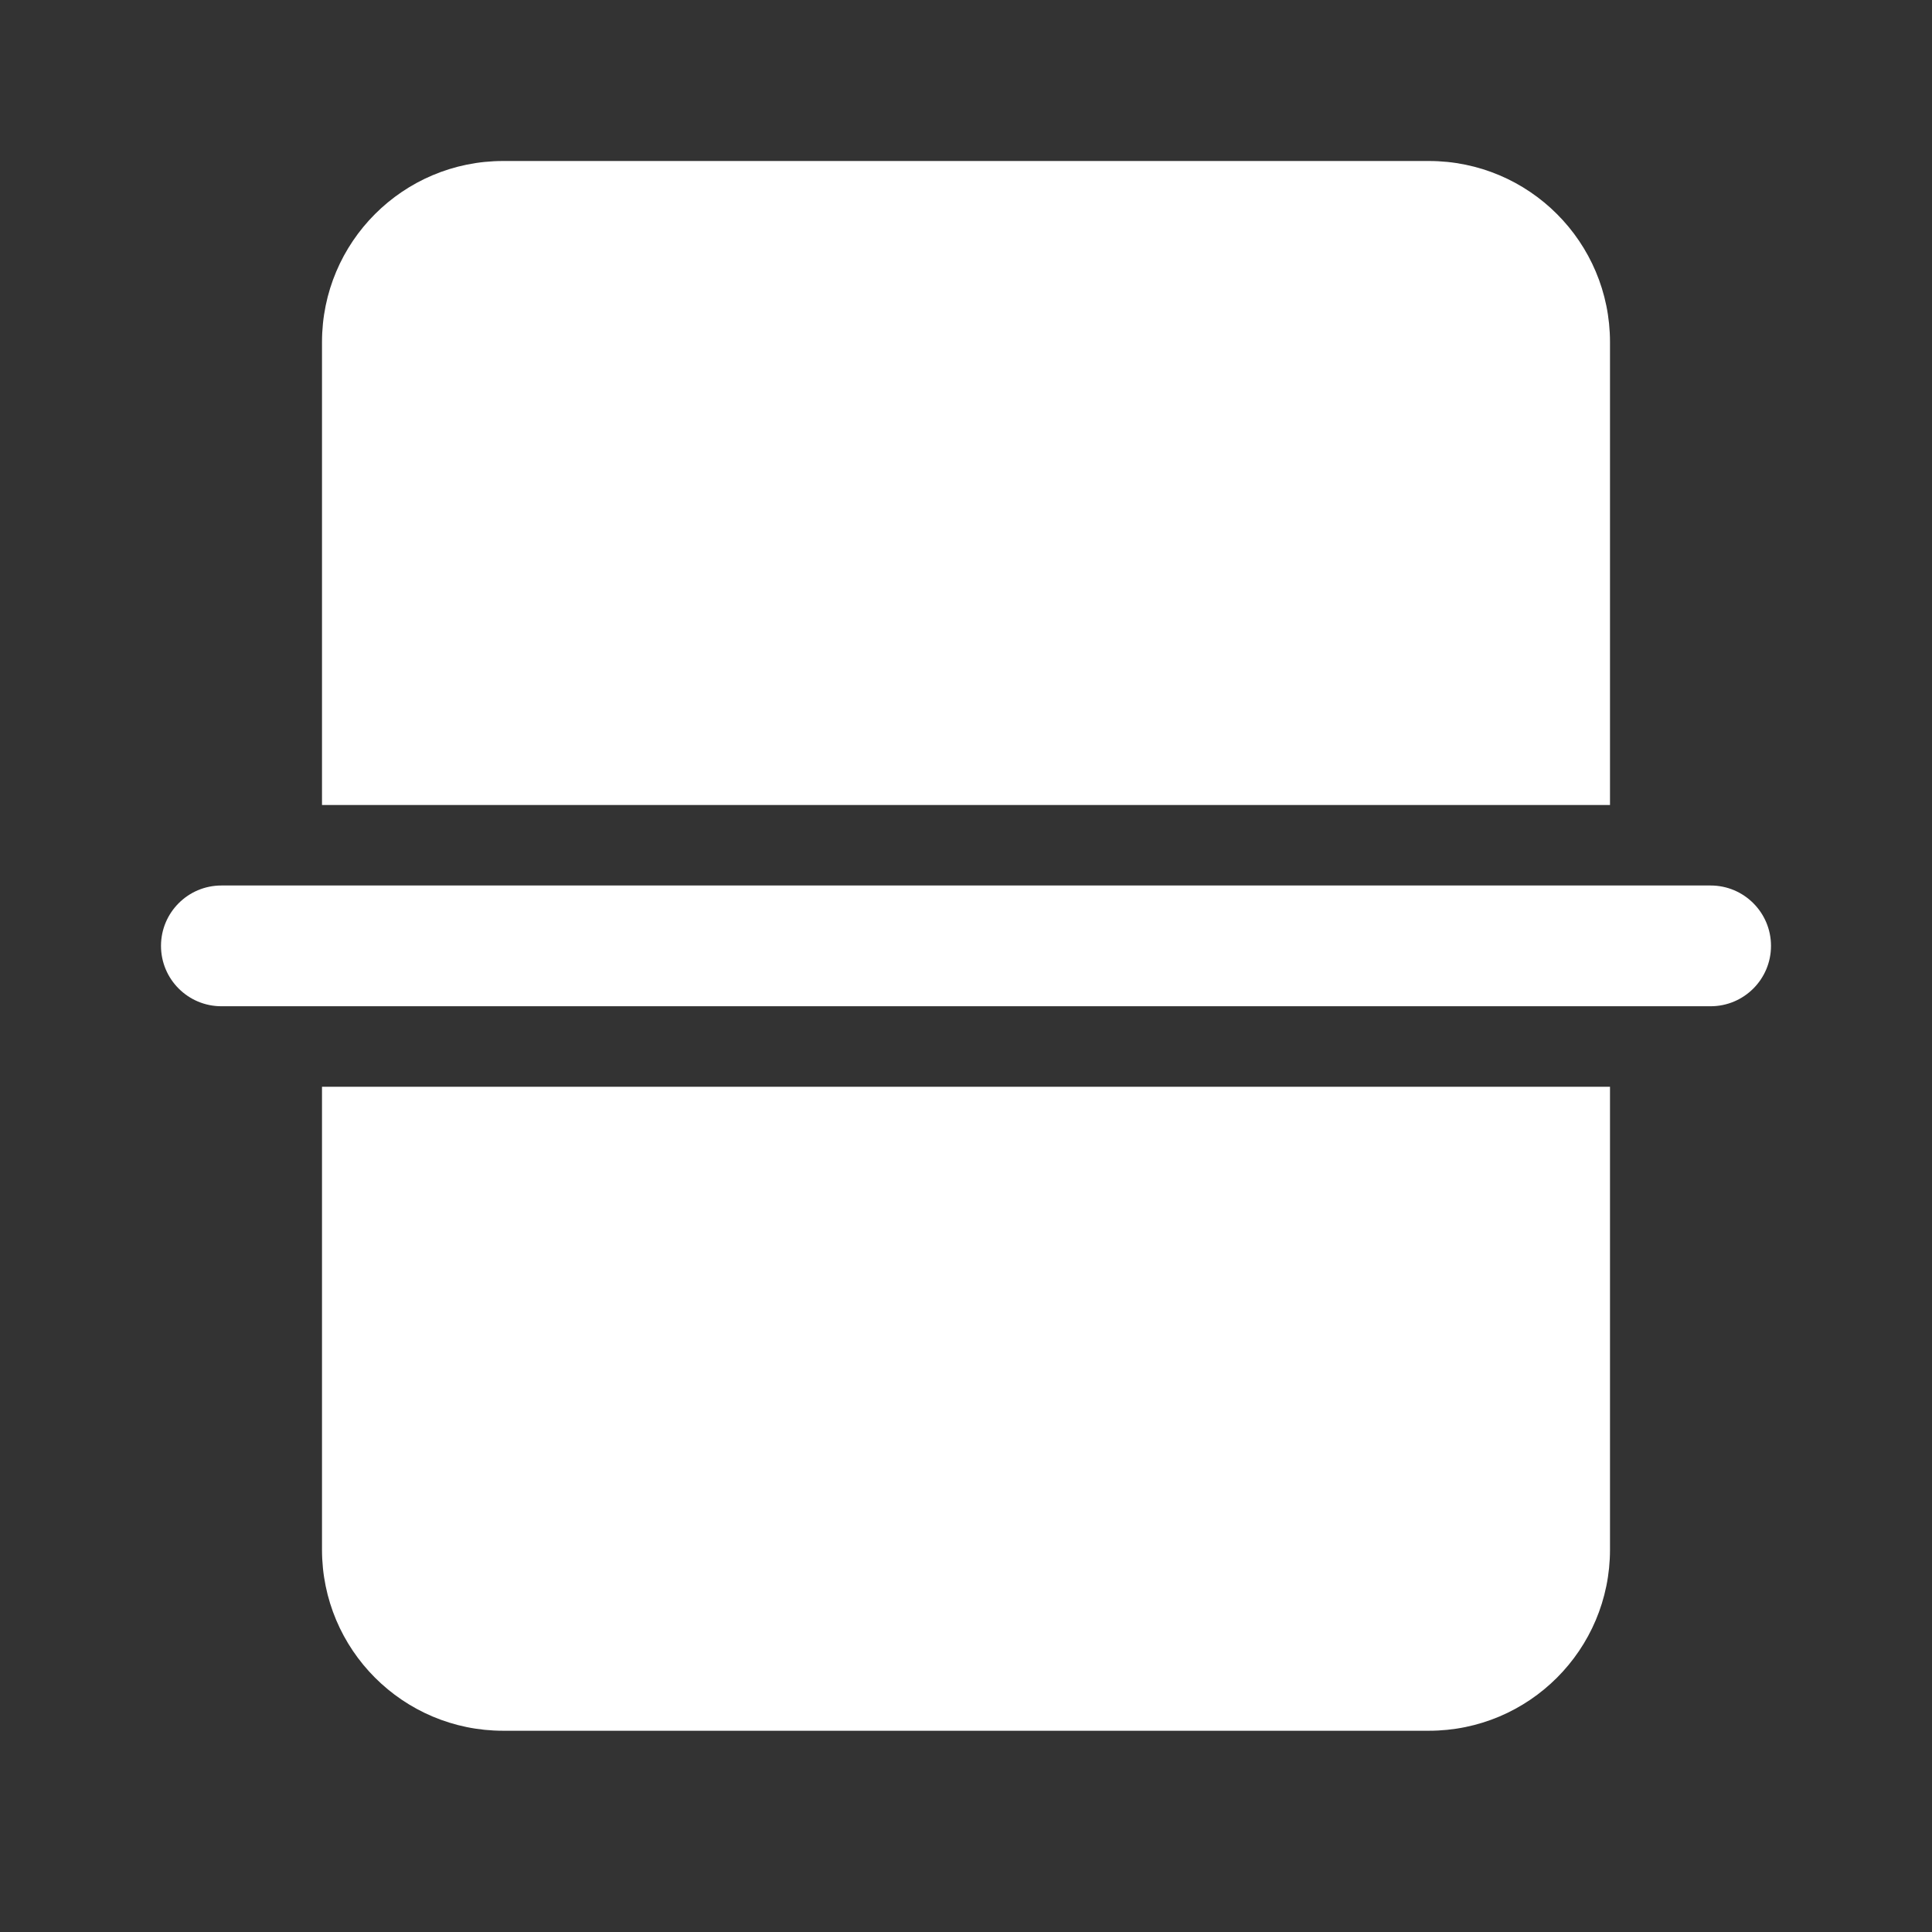 <svg width="24" height="24" viewBox="0 0 24 24" fill="none" xmlns="http://www.w3.org/2000/svg">
<rect x="0" y="0" width="24" height="24" fill="#333333" stroke="none"/>
<path d="M21.25 12.5C21.664 12.5 22 12.164 22 11.75C22 11.336 21.664 11 21.25 11L2.75 11C2.336 11 2 11.336 2 11.75C2 12.164 2.336 12.5 2.75 12.5L21.25 12.5ZM17.75 2C18.993 2 20 3.007 20 4.25V10H4V4.25C4 3.007 5.007 2 6.25 2H17.75ZM4 19.25V13.5H20V19.25C20 20.493 18.993 21.5 17.75 21.5H6.25C5.007 21.5 4 20.493 4 19.25Z" fill="#ffffff"/>
</svg>
